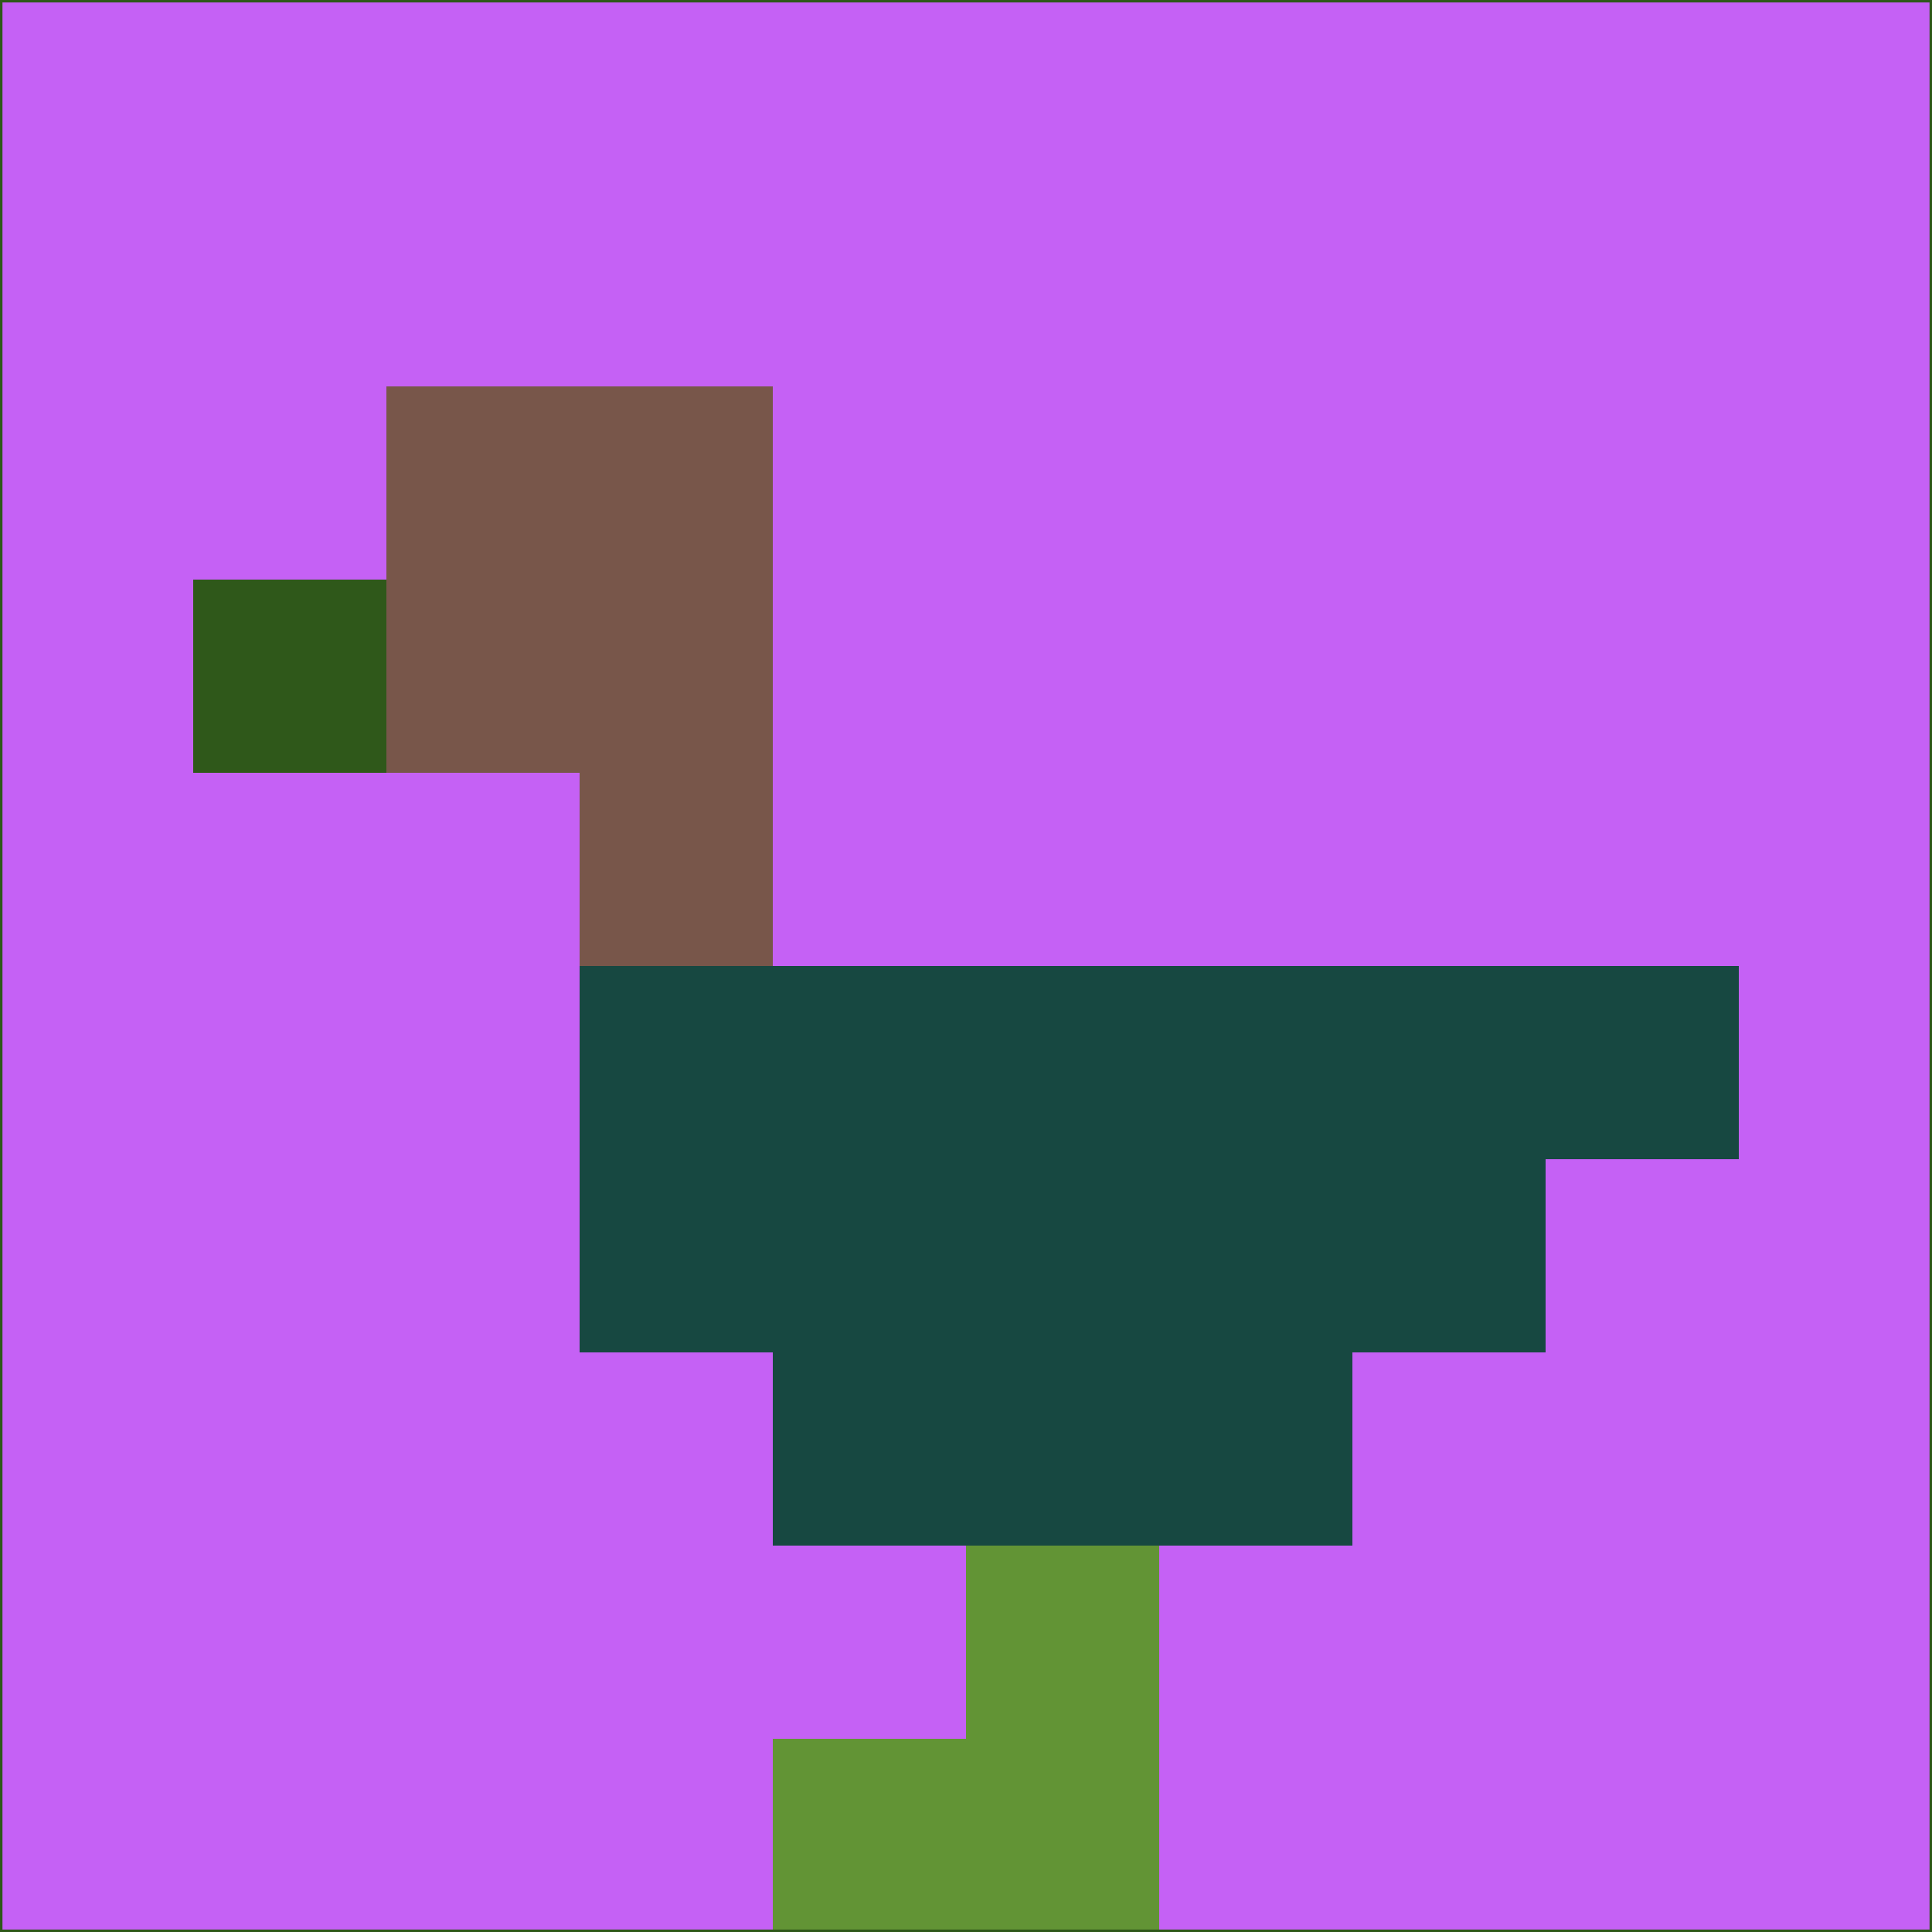 <svg xmlns="http://www.w3.org/2000/svg" version="1.1" width="785" height="785">
  <title>'goose-pfp-694263' by Dmitri Cherniak (Cyberpunk Edition)</title>
  <desc>
    seed=565149
    backgroundColor=#c561f5
    padding=20
    innerPadding=0
    timeout=500
    dimension=1
    border=false
    Save=function(){return n.handleSave()}
    frame=12

    Rendered at 2024-09-15T22:37:00.684Z
    Generated in 1ms
    Modified for Cyberpunk theme with new color scheme
  </desc>
  <defs/>
  <rect width="100%" height="100%" fill="#c561f5"/>
  <g>
    <g id="0-0">
      <rect x="0" y="0" height="785" width="785" fill="#c561f5"/>
      <g>
        <!-- Neon blue -->
        <rect id="0-0-2-2-2-2" x="157" y="157" width="157" height="157" fill="#78564a"/>
        <rect id="0-0-3-2-1-4" x="235.5" y="157" width="78.5" height="314" fill="#78564a"/>
        <!-- Electric purple -->
        <rect id="0-0-4-5-5-1" x="314" y="392.5" width="392.5" height="78.5" fill="#174841"/>
        <rect id="0-0-3-5-5-2" x="235.5" y="392.5" width="392.5" height="157" fill="#174841"/>
        <rect id="0-0-4-5-3-3" x="314" y="392.5" width="235.5" height="235.5" fill="#174841"/>
        <!-- Neon pink -->
        <rect id="0-0-1-3-1-1" x="78.5" y="235.5" width="78.5" height="78.5" fill="#2f581a"/>
        <!-- Cyber yellow -->
        <rect id="0-0-5-8-1-2" x="392.5" y="628" width="78.5" height="157" fill="#629435"/>
        <rect id="0-0-4-9-2-1" x="314" y="706.5" width="157" height="78.5" fill="#629435"/>
      </g>
      <rect x="0" y="0" stroke="#2f581a" stroke-width="2" height="785" width="785" fill="none"/>
    </g>
  </g>
  <script xmlns=""/>
</svg>